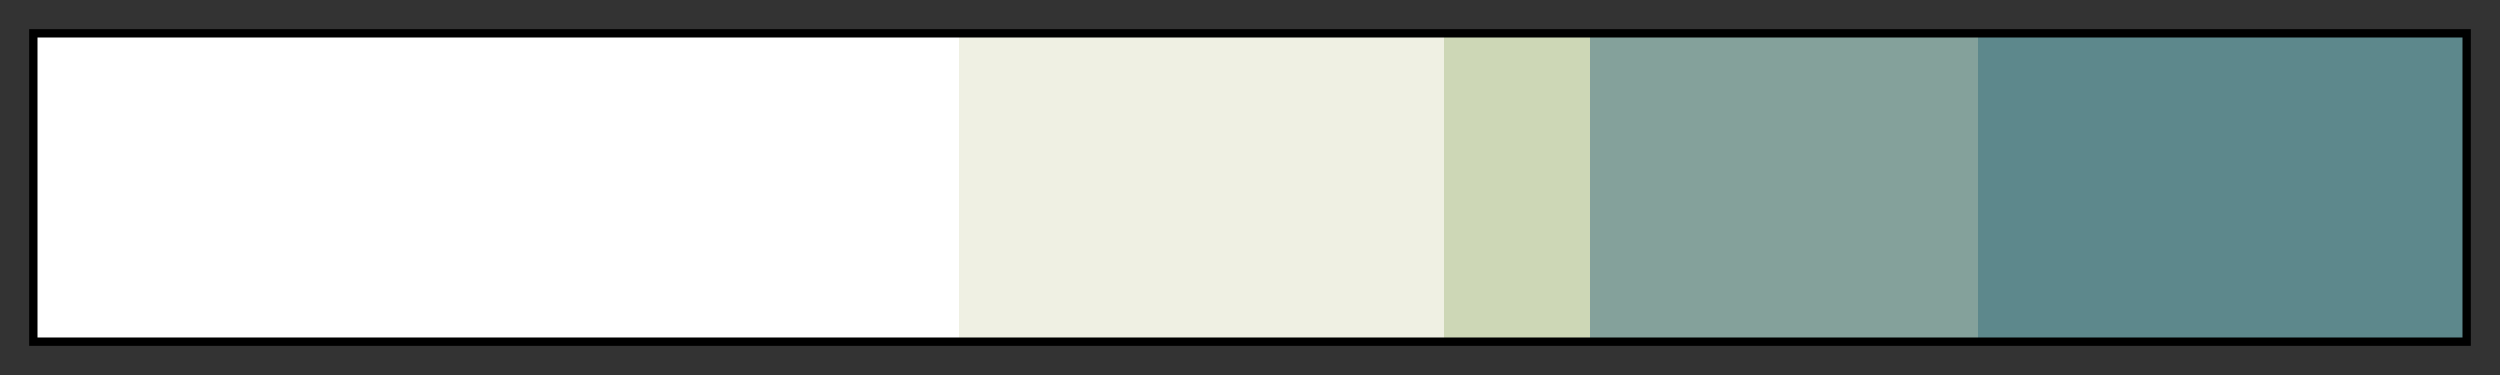 <svg height="45" viewBox="0 0 300 45" width="300" xmlns="http://www.w3.org/2000/svg" xmlns:xlink="http://www.w3.org/1999/xlink"><rect x="0" y="0" width="300" height="45" fill="#333333" stroke="none"/><linearGradient id="a" gradientUnits="objectBoundingBox" spreadMethod="pad" x1="0%" x2="100%" y1="0%" y2="0%"><stop offset="0" stop-color="#fff"/><stop offset=".38" stop-color="#fff"/><stop offset=".38" stop-color="#eff0e3"/><stop offset=".58" stop-color="#eff0e3"/><stop offset=".58" stop-color="#cdd7b6"/><stop offset=".64" stop-color="#cdd7b6"/><stop offset=".64" stop-color="#84a19b"/><stop offset=".8" stop-color="#84a19b"/><stop offset=".8" stop-color="#5d888c"/><stop offset="1" stop-color="#5d888c"/></linearGradient><path d="m4 4h292v37h-292z" fill="url(#a)" stroke="#000"/></svg>